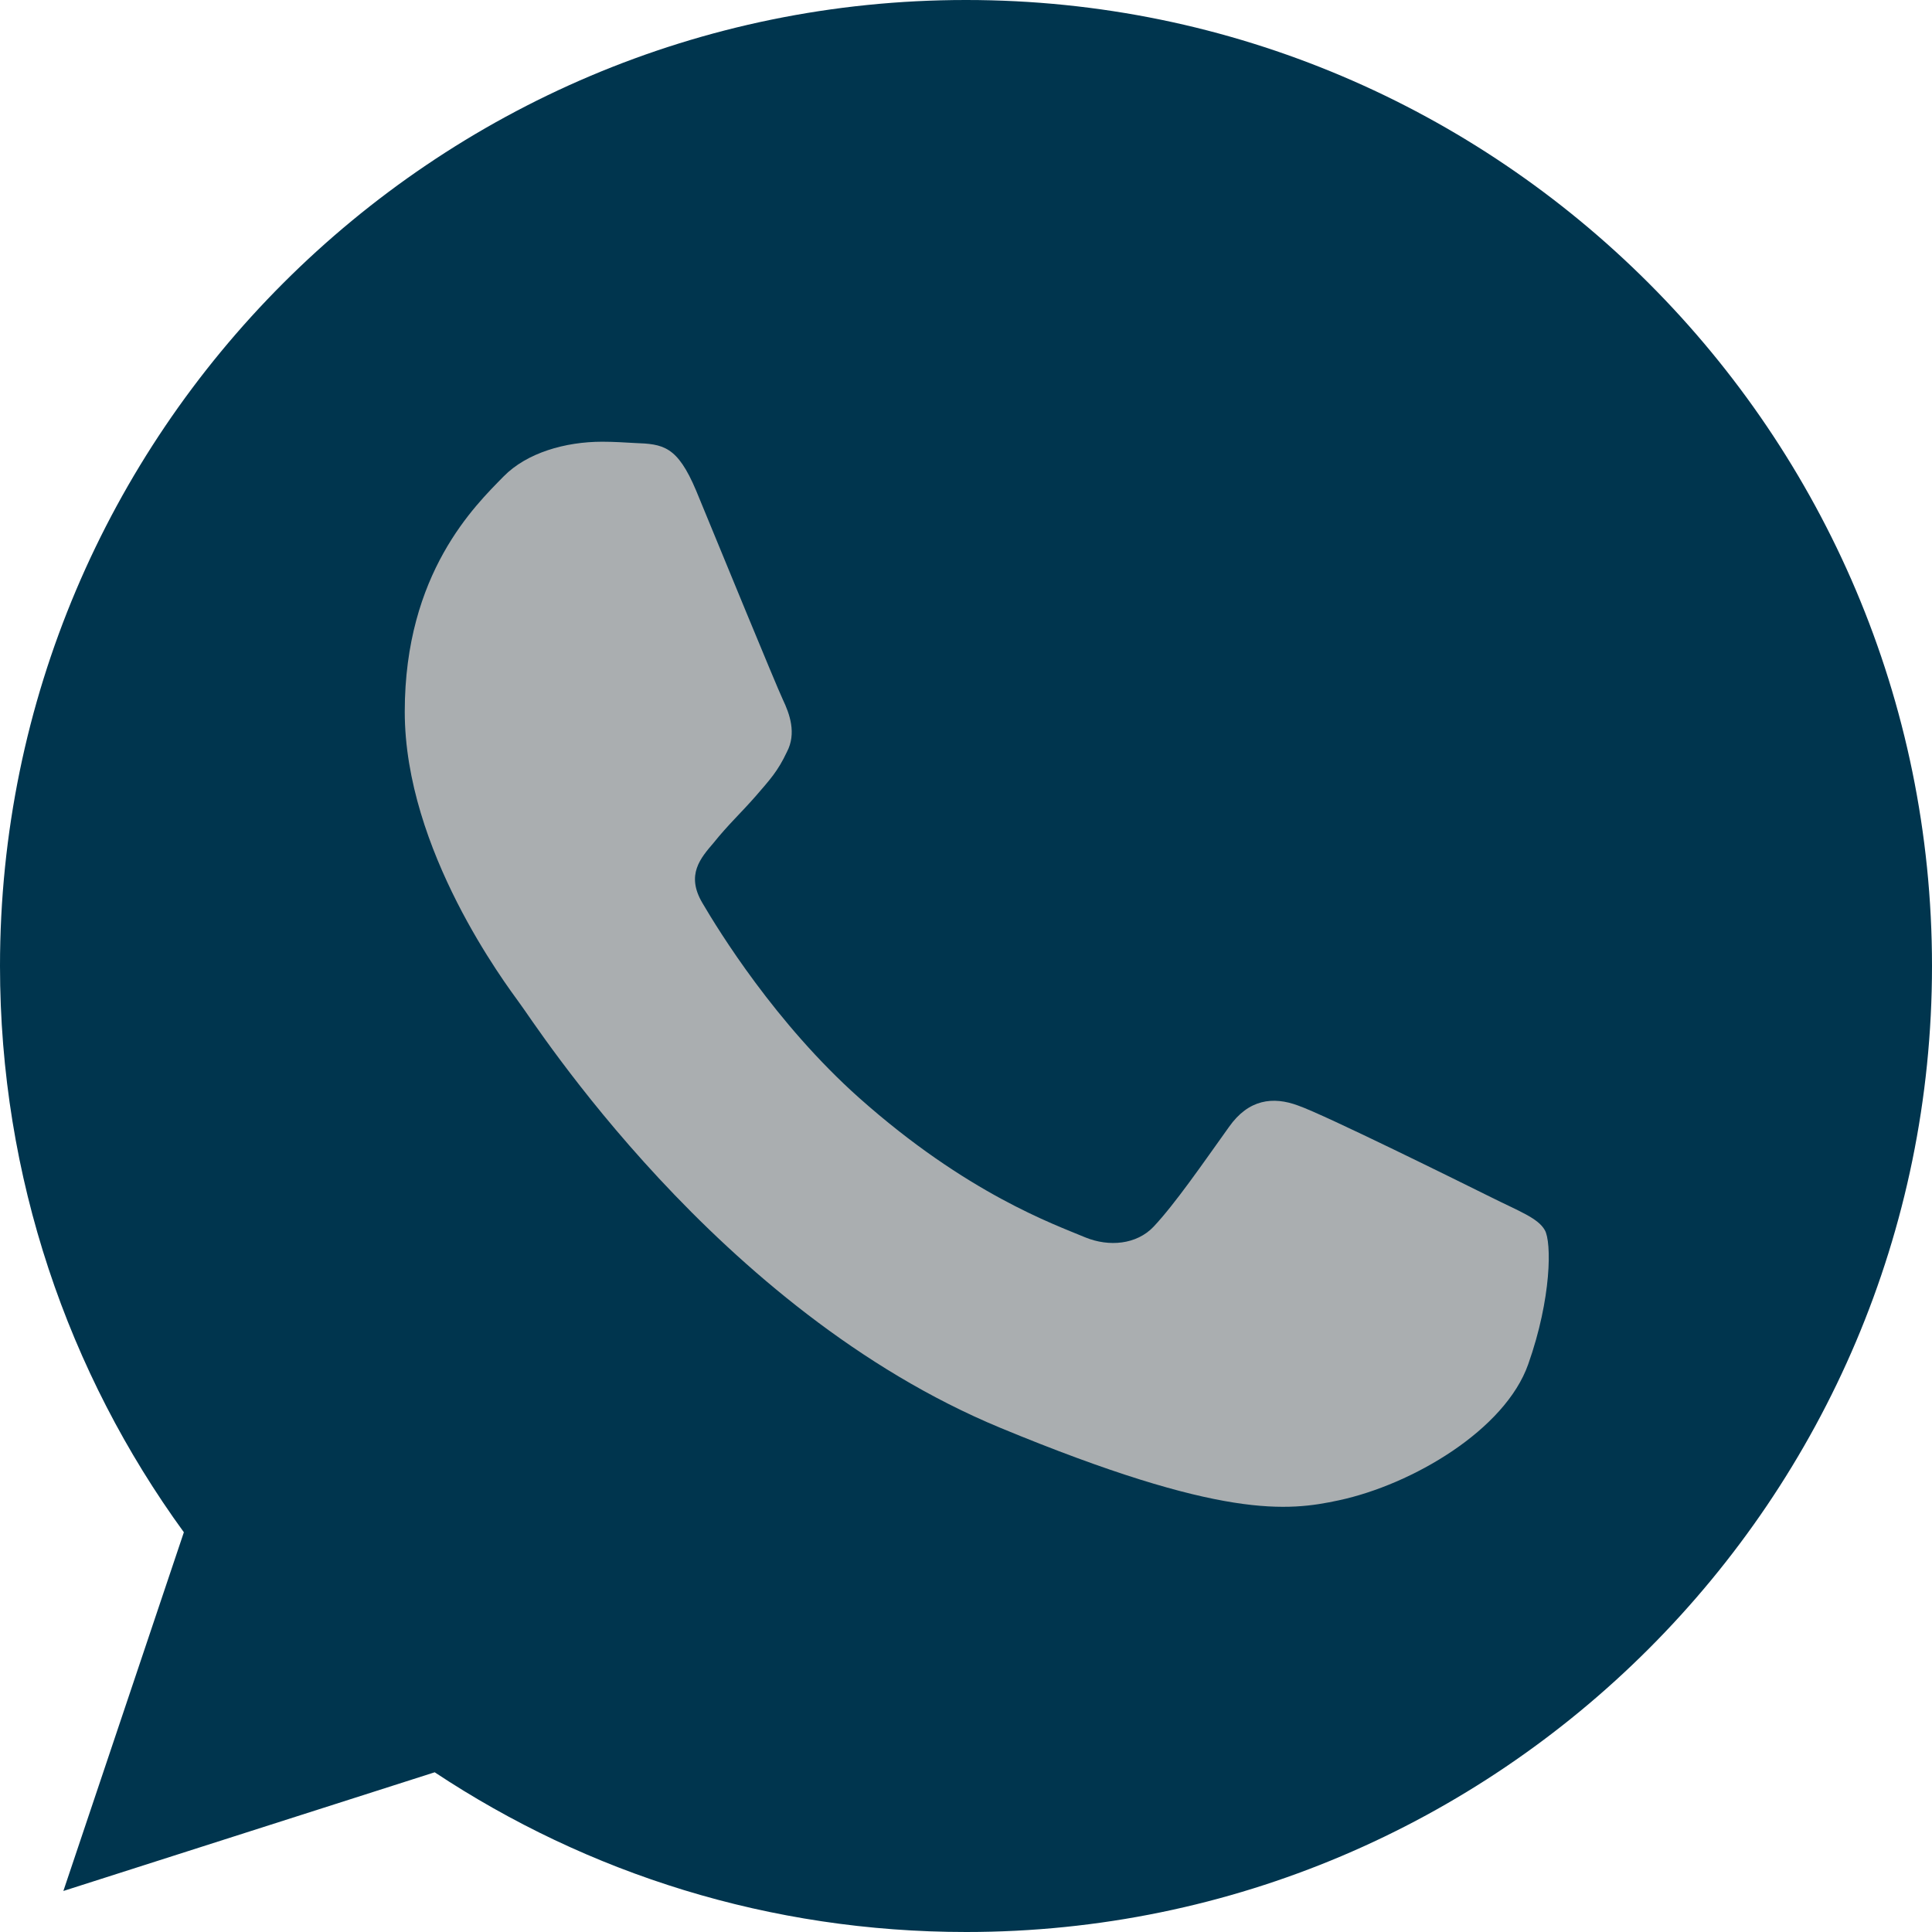 <?xml version="1.0" encoding="UTF-8"?>
<svg xmlns="http://www.w3.org/2000/svg" xmlns:xlink="http://www.w3.org/1999/xlink" width="30px" height="30px" viewBox="0 0 30 30" version="1.1">
<g id="surface1">
<path style=" stroke:none;fill-rule:nonzero;fill:rgb(0%,20.784%,30.588%);fill-opacity:1;" d="M 15.004 0 L 14.996 0 C 6.727 0 0 6.727 0 15 C 0 18.281 1.059 21.324 2.855 23.793 L 0.984 29.363 L 6.75 27.52 C 9.125 29.094 11.953 30 15.004 30 C 23.273 30 30 23.27 30 15 C 30 6.73 23.273 0 15.004 0 Z M 15.004 0 "/>
<path style=" stroke:none;fill-rule:nonzero;fill:rgb(66.667%,68.235%,69.02%);fill-opacity:1;" d="M 23.73 21.184 C 23.371 22.203 21.934 23.051 20.789 23.297 C 20.004 23.465 18.98 23.598 15.535 22.172 C 11.125 20.344 8.289 15.863 8.066 15.574 C 7.855 15.281 6.285 13.203 6.285 11.051 C 6.285 8.898 7.379 7.848 7.82 7.398 C 8.18 7.031 8.777 6.859 9.352 6.859 C 9.539 6.859 9.703 6.871 9.855 6.879 C 10.297 6.895 10.516 6.922 10.809 7.617 C 11.168 8.488 12.051 10.641 12.156 10.863 C 12.262 11.086 12.371 11.387 12.219 11.676 C 12.078 11.977 11.953 12.109 11.734 12.363 C 11.512 12.617 11.301 12.812 11.082 13.086 C 10.879 13.324 10.648 13.582 10.906 14.02 C 11.16 14.453 12.043 15.891 13.34 17.047 C 15.012 18.535 16.371 19.012 16.855 19.215 C 17.219 19.363 17.648 19.328 17.914 19.047 C 18.25 18.688 18.664 18.086 19.086 17.496 C 19.387 17.07 19.766 17.02 20.16 17.168 C 20.566 17.309 22.711 18.371 23.152 18.59 C 23.59 18.809 23.883 18.914 23.988 19.102 C 24.094 19.285 24.094 20.156 23.73 21.184 Z M 23.73 21.184 "/>
</g>
</svg>
